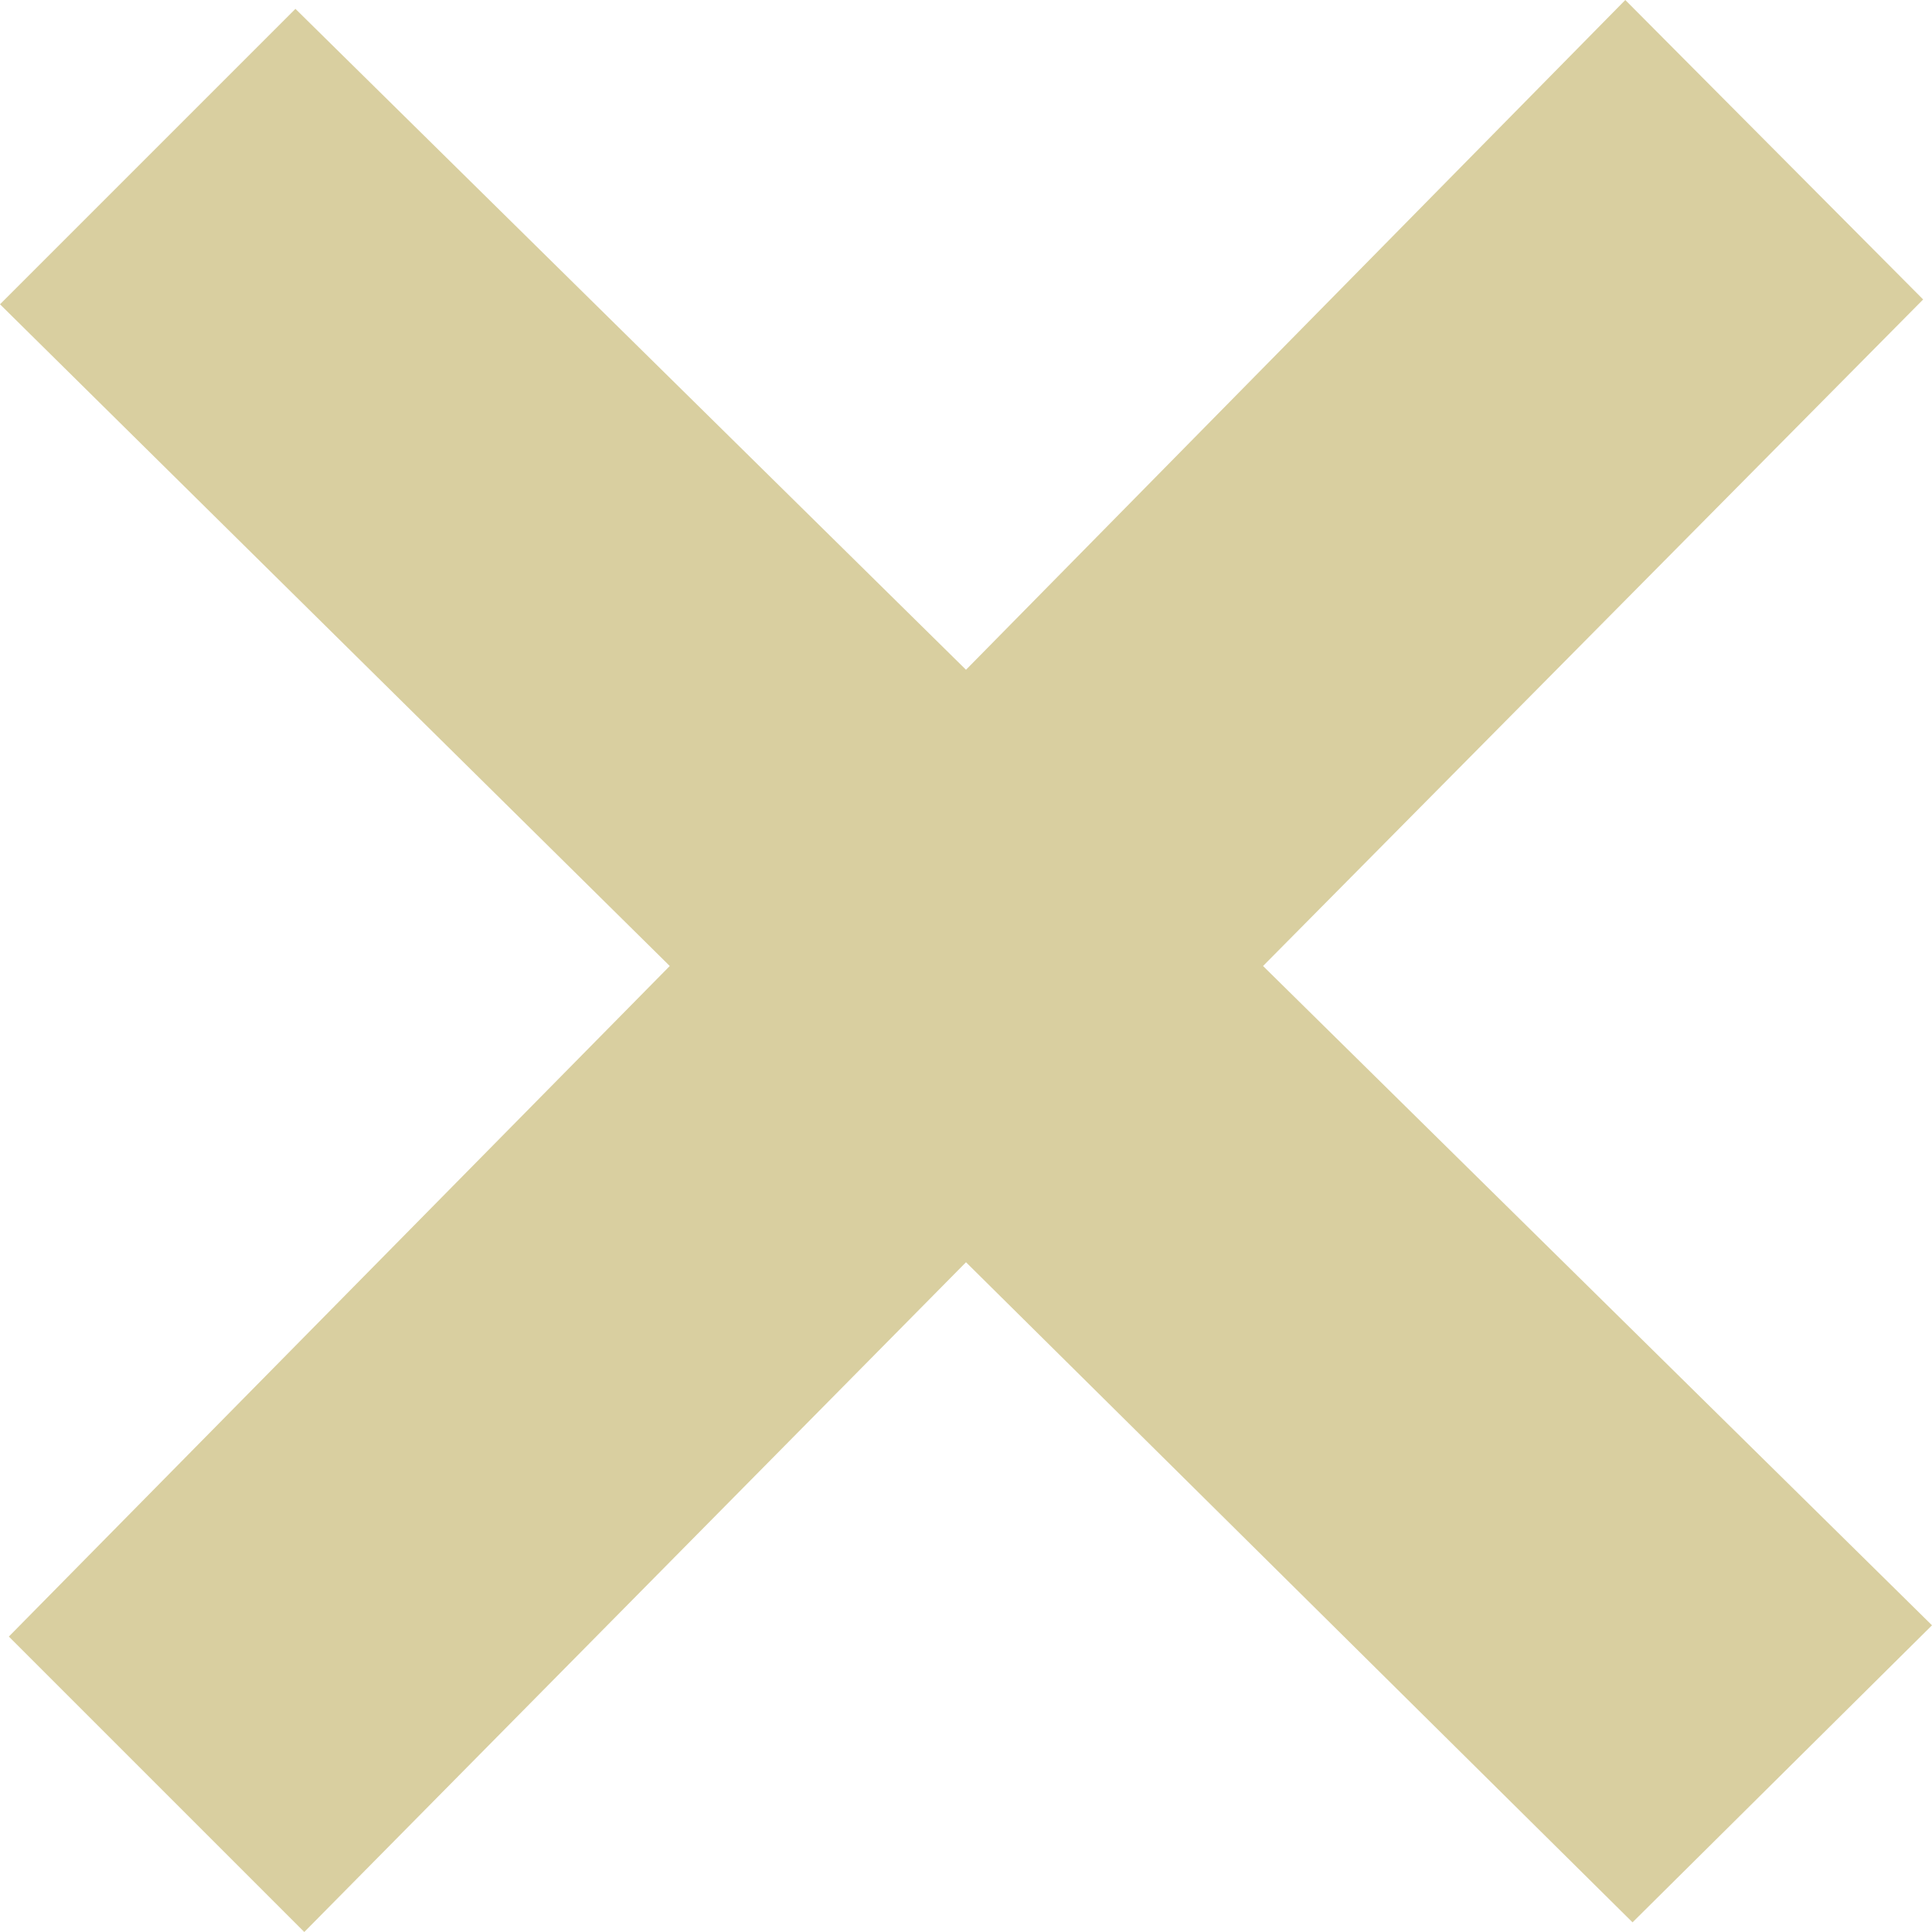 <svg id="cross" xmlns="http://www.w3.org/2000/svg" viewBox="0 0 24 24"><title>active</title><path d="M24,20.19,15.69,12l8.2-8.28L20.19,0,12,8.32,3.67.11,0,3.78,8.32,12,.11,20.33,3.78,24,12,15.68l8.28,8.2Z" transform="translate(0 0)" style="fill:#d9cfa0"/></svg>